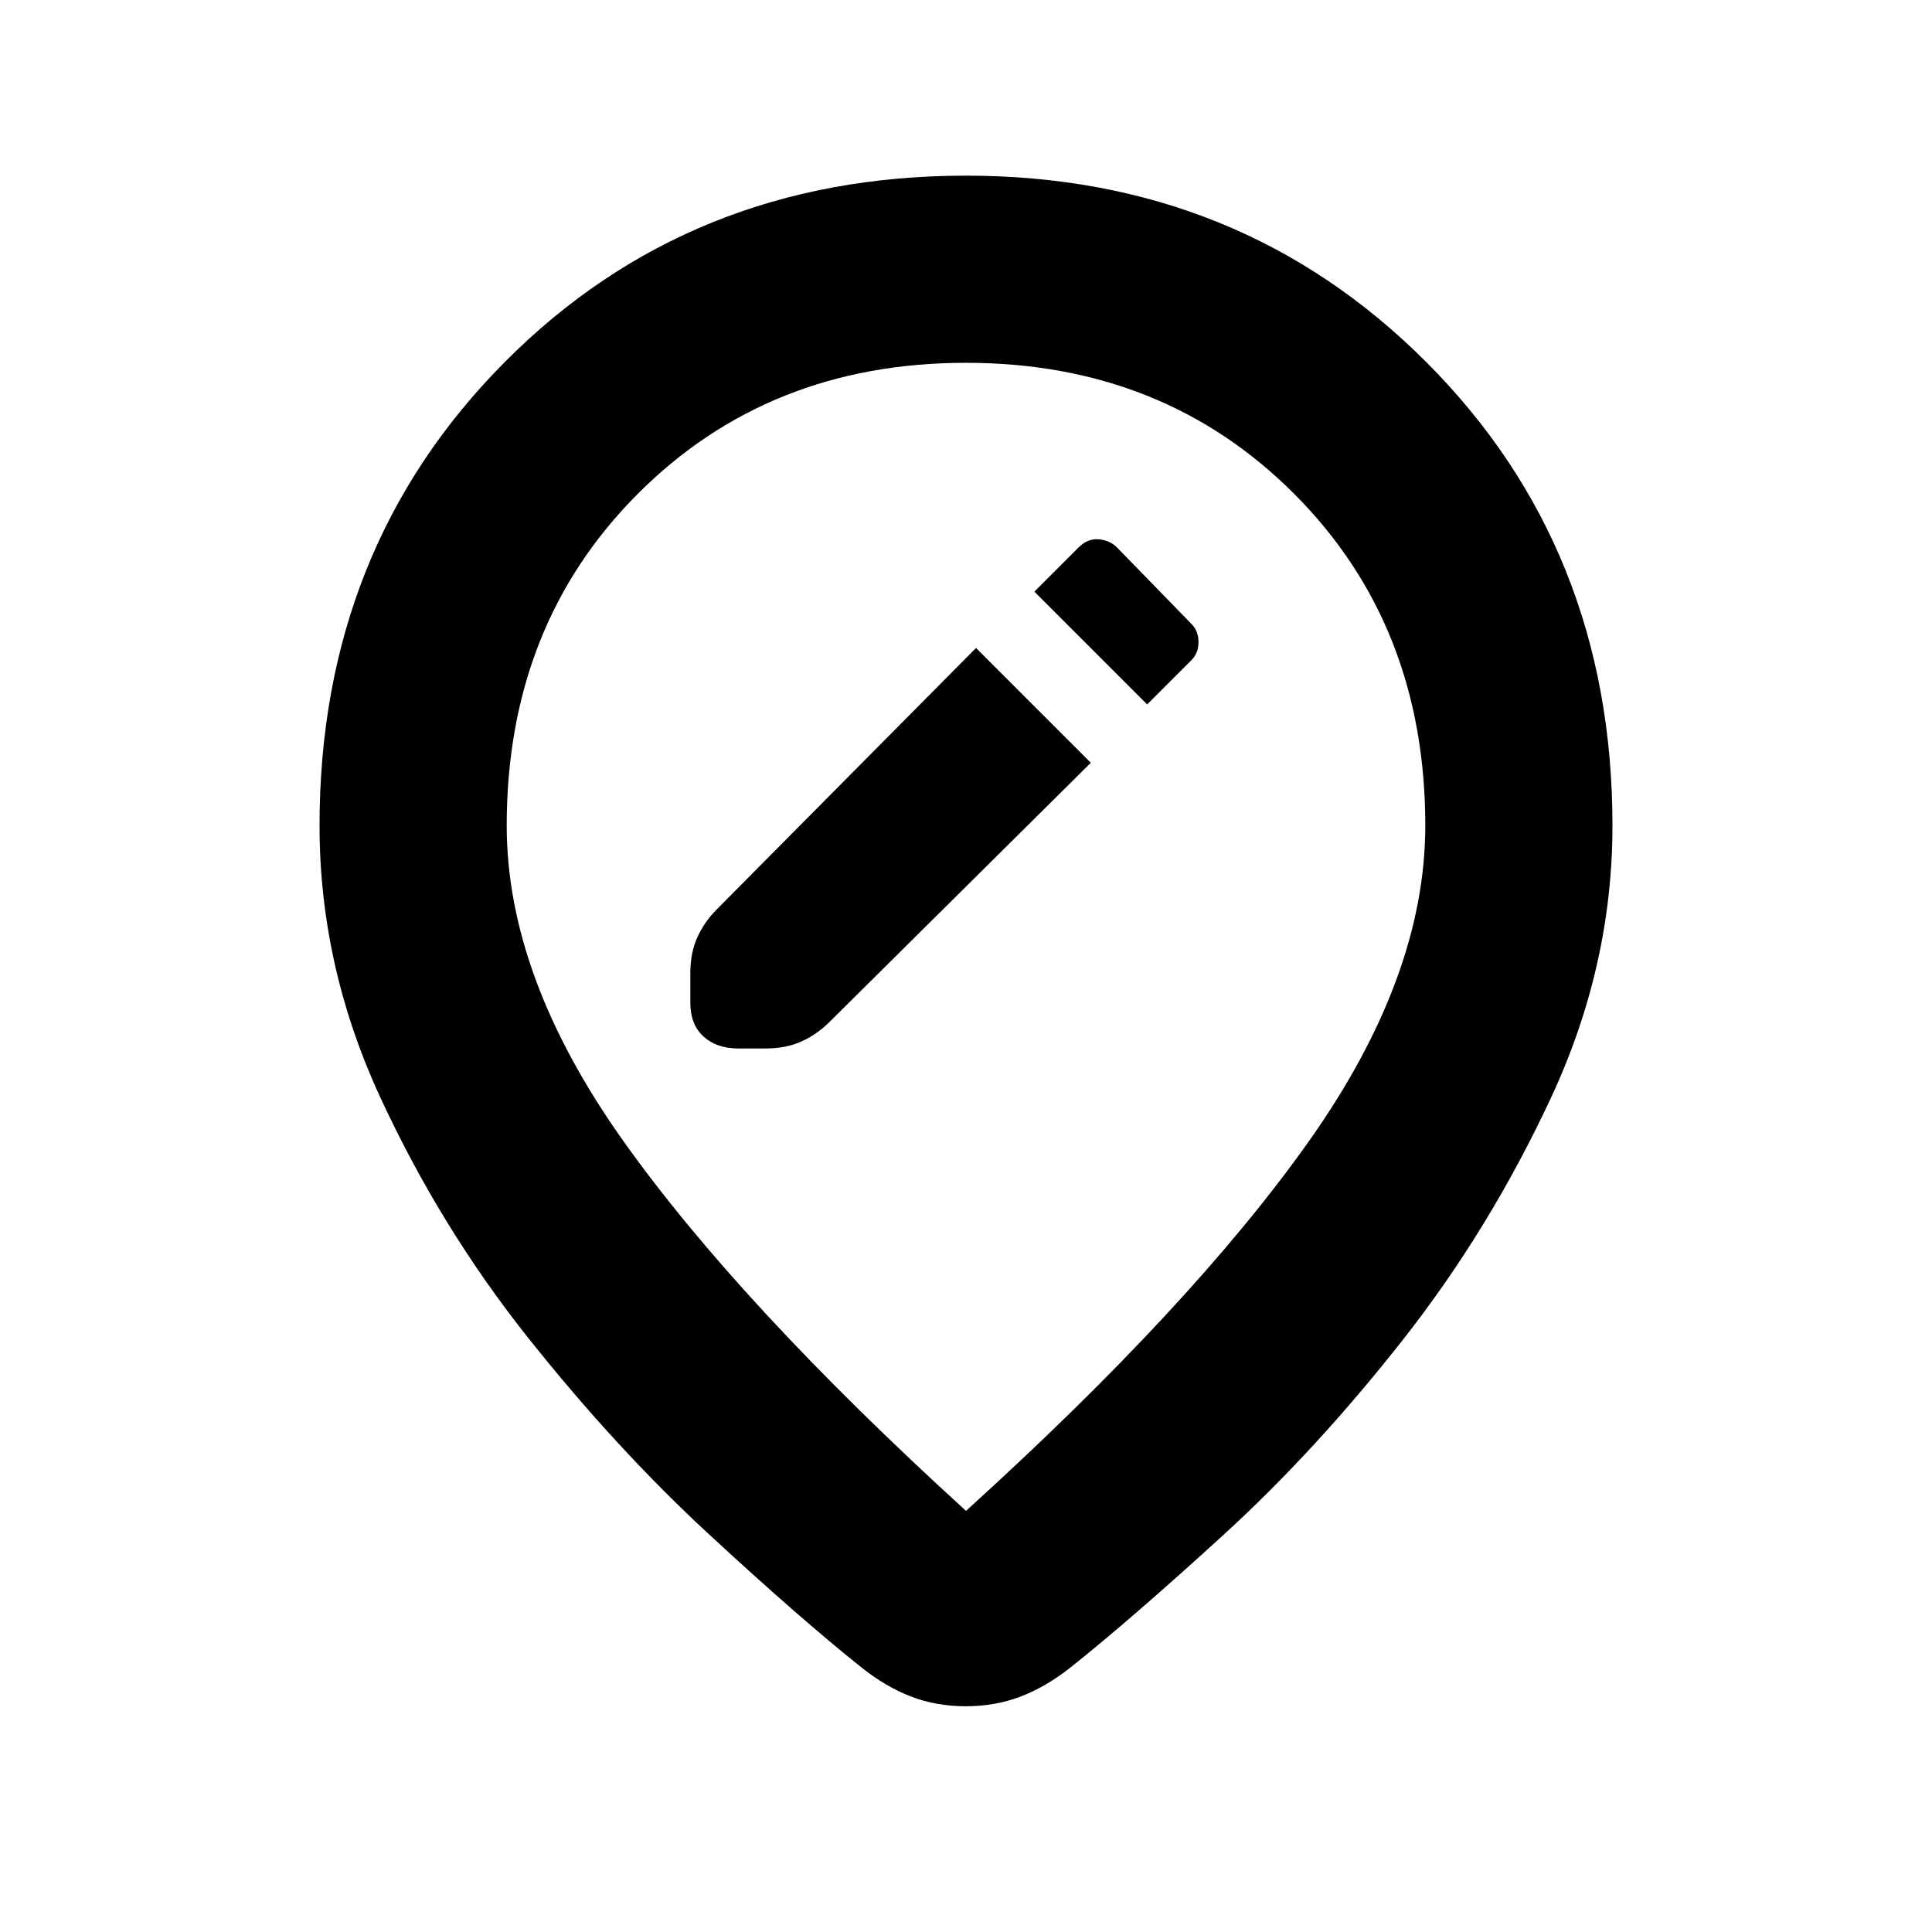 <svg xmlns="http://www.w3.org/2000/svg" height="20" viewBox="0 -960 960 960" width="20"><path d="m542.02-580.98-57.04-57.04-128.57 129.63q-6.19 6.11-9.79 13.88-3.6 7.77-3.6 18.1v14.67q0 10.83 6.54 16.77 6.53 5.95 17.24 5.95h13.61q10.33 0 18.1-3.6 7.77-3.6 13.88-9.79l129.63-128.57Zm28-29 22-22q3.5-3.5 3.5-9t-3.5-9l-37.04-38.04q-3.5-3.5-9-4t-10 4l-22 22 56.04 56.04ZM480-209.26q112.54-101.98 170.38-183.66 57.84-81.69 57.84-156.84 0-99.53-65.04-164.74-65.05-65.22-163.2-65.22-98.15 0-163.18 65.22-65.02 65.21-65.02 164.74 0 75.15 57.84 156.55Q367.46-311.8 480-209.26Zm-.13 97.09q-14.63 0-27.16-4.82-12.53-4.81-24.62-14.44-30.39-24.2-76.16-66.52-45.76-42.31-89.42-97.19-43.66-54.88-73.7-119.92-30.03-65.05-30.03-134.7 0-137.76 92.05-230.36 92.04-92.6 229.17-92.6 136.13 0 228.67 92.6 92.55 92.6 92.55 230.36 0 69.65-30.53 135.2-30.54 65.54-73.7 120.42-43.16 54.88-88.92 96.69-45.77 41.82-76.16 66.02-12.17 9.63-24.79 14.44-12.63 4.82-27.25 4.82ZM480-552Z"/></svg>